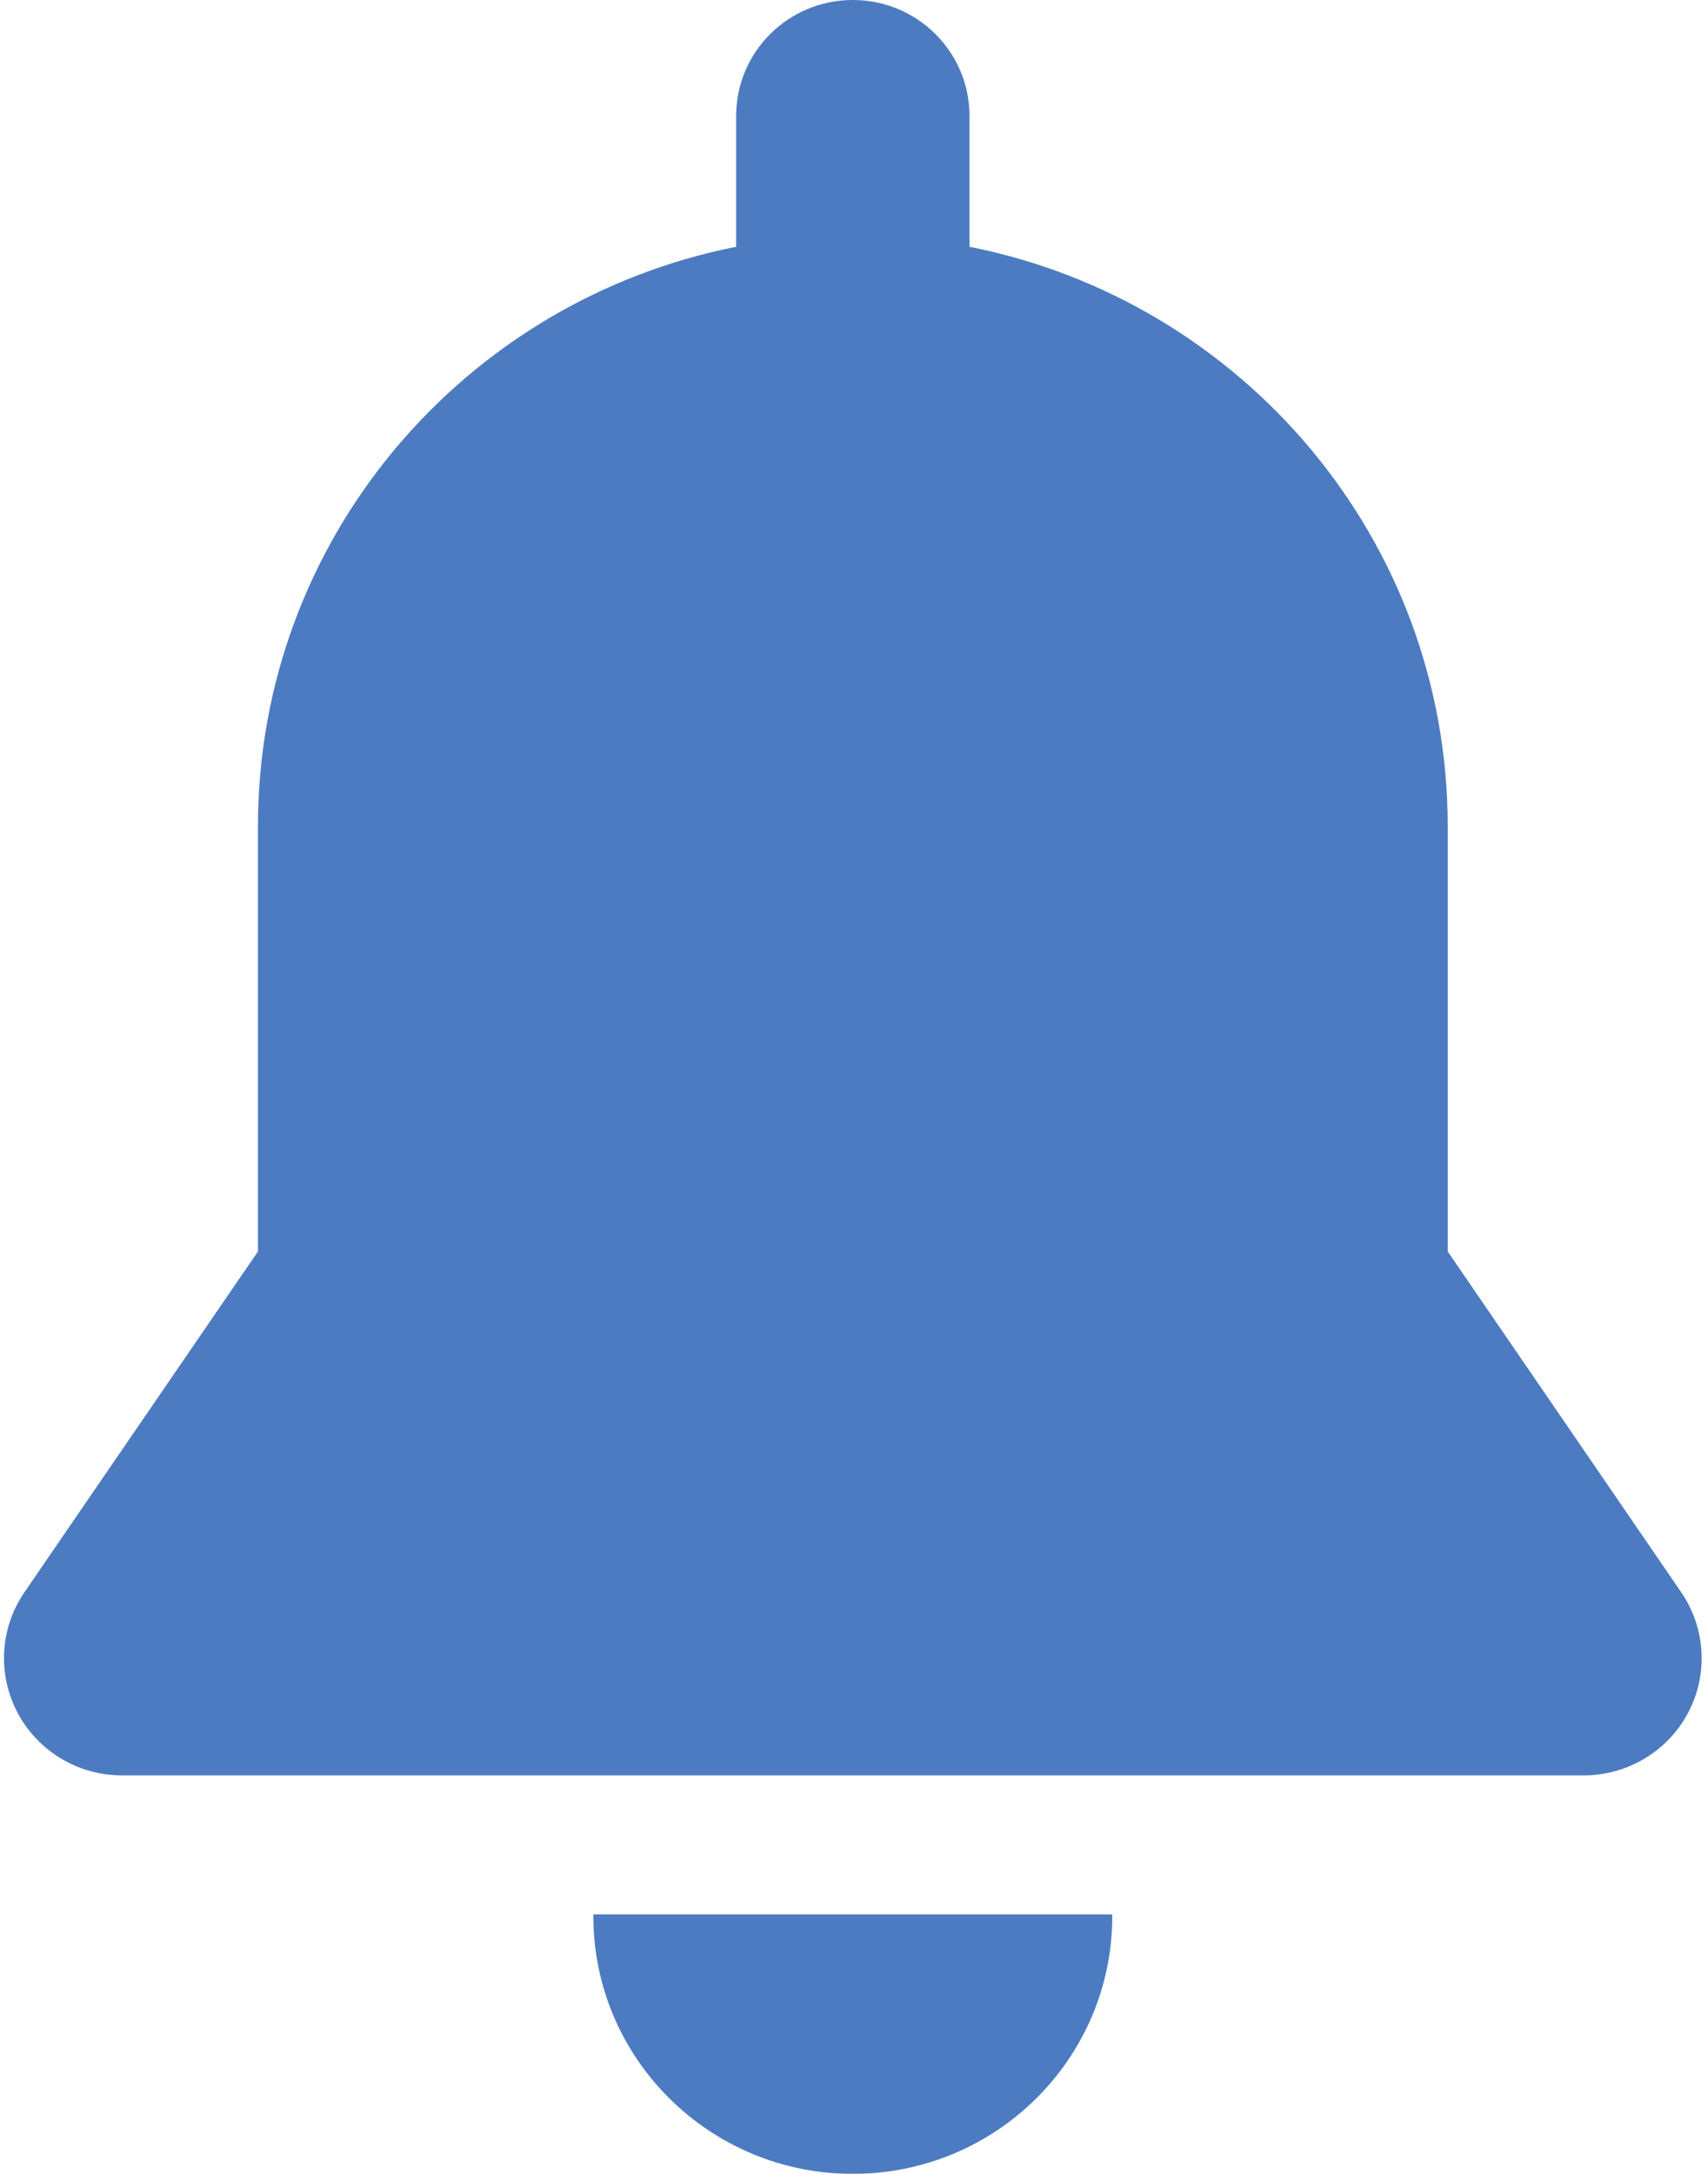 <?xml version="1.0" encoding="UTF-8" standalone="no"?>
<svg width="33px" height="42px" viewBox="0 0 33 42" version="1.1" xmlns="http://www.w3.org/2000/svg" xmlns:xlink="http://www.w3.org/1999/xlink">
    <!-- Generator: Sketch 41.2 (35397) - http://www.bohemiancoding.com/sketch -->
    <title>notifications</title>
    <desc>Created with Sketch.</desc>
    <defs>
        <rect id="path-1" x="0" y="0" width="48" height="48"></rect>
    </defs>
    <g id="Page-1" stroke="none" stroke-width="1" fill="none" fill-rule="evenodd">
        <g id="Artboard" transform="translate(-908, -119)">
            <g id="notifications" transform="translate(900, 116)">
                <g id="Combined-Shape">
                    <mask id="mask-2" fill="white">
                        <use xlink:href="#path-1"></use>
                    </mask>
                    <g id="Mask"></g>
                    <path d="M19.465,39.987 C19.465,39.998 19.464,40.009 19.464,40.02 C19.464,42.77 21.709,45 24.477,45 C27.246,45 29.49,42.77 29.49,40.02 C29.49,40.009 29.489,39.998 29.489,39.987 L19.465,39.987 Z M40.482,33.763 L35.971,27.179 L35.971,18.965 C35.971,13.426 31.999,8.809 26.731,7.768 L26.731,5.239 C26.731,4.002 25.722,3 24.477,3 C23.232,3 22.223,4.002 22.223,5.239 L22.223,7.768 C16.955,8.809 12.984,13.426 12.984,18.965 L12.984,27.179 L8.472,33.763 C7.997,34.456 7.947,35.354 8.342,36.096 C8.737,36.837 9.512,37.301 10.356,37.301 L38.598,37.301 C39.443,37.301 40.218,36.837 40.613,36.096 C41.008,35.354 40.957,34.456 40.482,33.763 Z" fill="#4C7BC1" mask="url(#mask-2)"></path>
                </g>
            </g>
        </g>
    </g>
</svg>